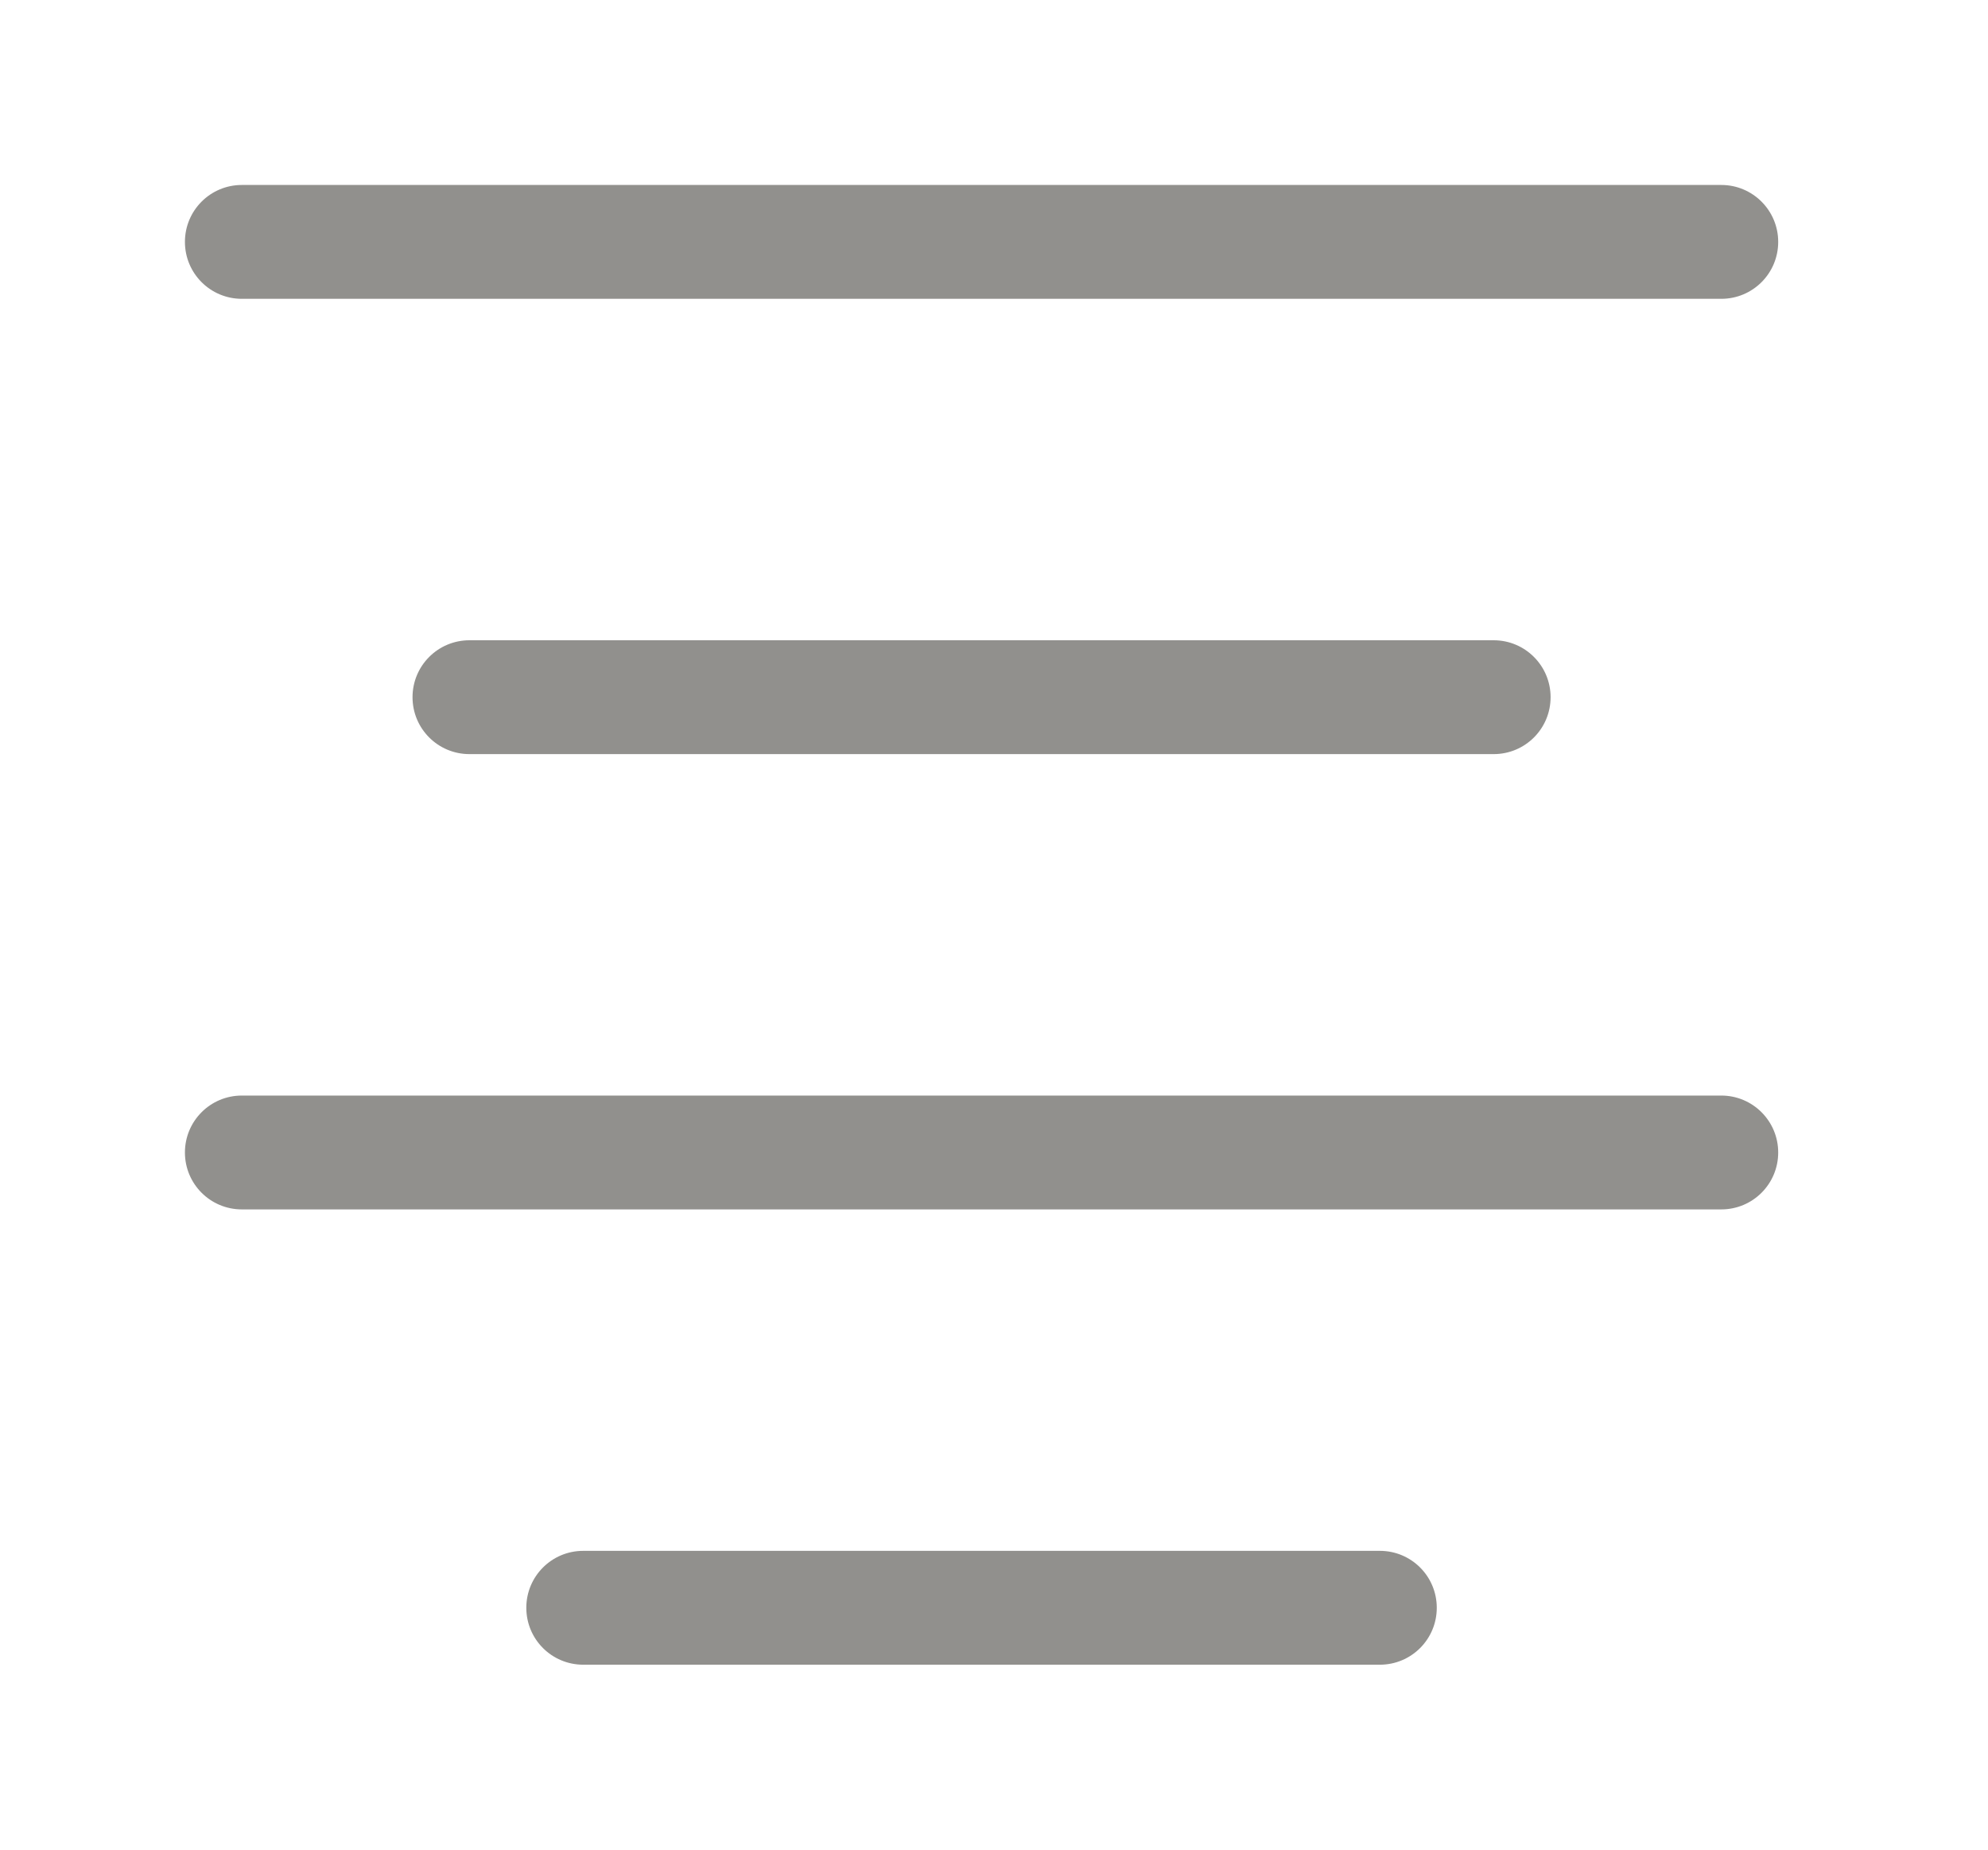 <!-- Generated by IcoMoon.io -->
<svg version="1.1" xmlns="http://www.w3.org/2000/svg" width="43" height="40" viewBox="0 0 43 40">
<title>bm-align-center1</title>
<path fill="#91908d" d="M29.846 33.538h-17.231c-0.681 0-1.231 0.55-1.231 1.231s0.55 1.231 1.231 1.231h17.231c0.681 0 1.231-0.55 1.231-1.231s-0.55-1.231-1.231-1.231v0zM37.231 23.692h-32c-0.681 0-1.231 0.551-1.231 1.231 0 0.681 0.55 1.231 1.231 1.231h32c0.681 0 1.231-0.55 1.231-1.231 0-0.679-0.55-1.231-1.231-1.231v0zM10.154 13.846c-0.681 0-1.231 0.551-1.231 1.231 0 0.681 0.55 1.231 1.231 1.231h22.154c0.681 0 1.231-0.55 1.231-1.231 0-0.679-0.55-1.231-1.231-1.231h-22.154zM5.231 6.462h32c0.681 0 1.231-0.55 1.231-1.231 0-0.679-0.55-1.231-1.231-1.231h-32c-0.681 0-1.231 0.551-1.231 1.231 0 0.681 0.55 1.231 1.231 1.231v0z"></path>
</svg>
